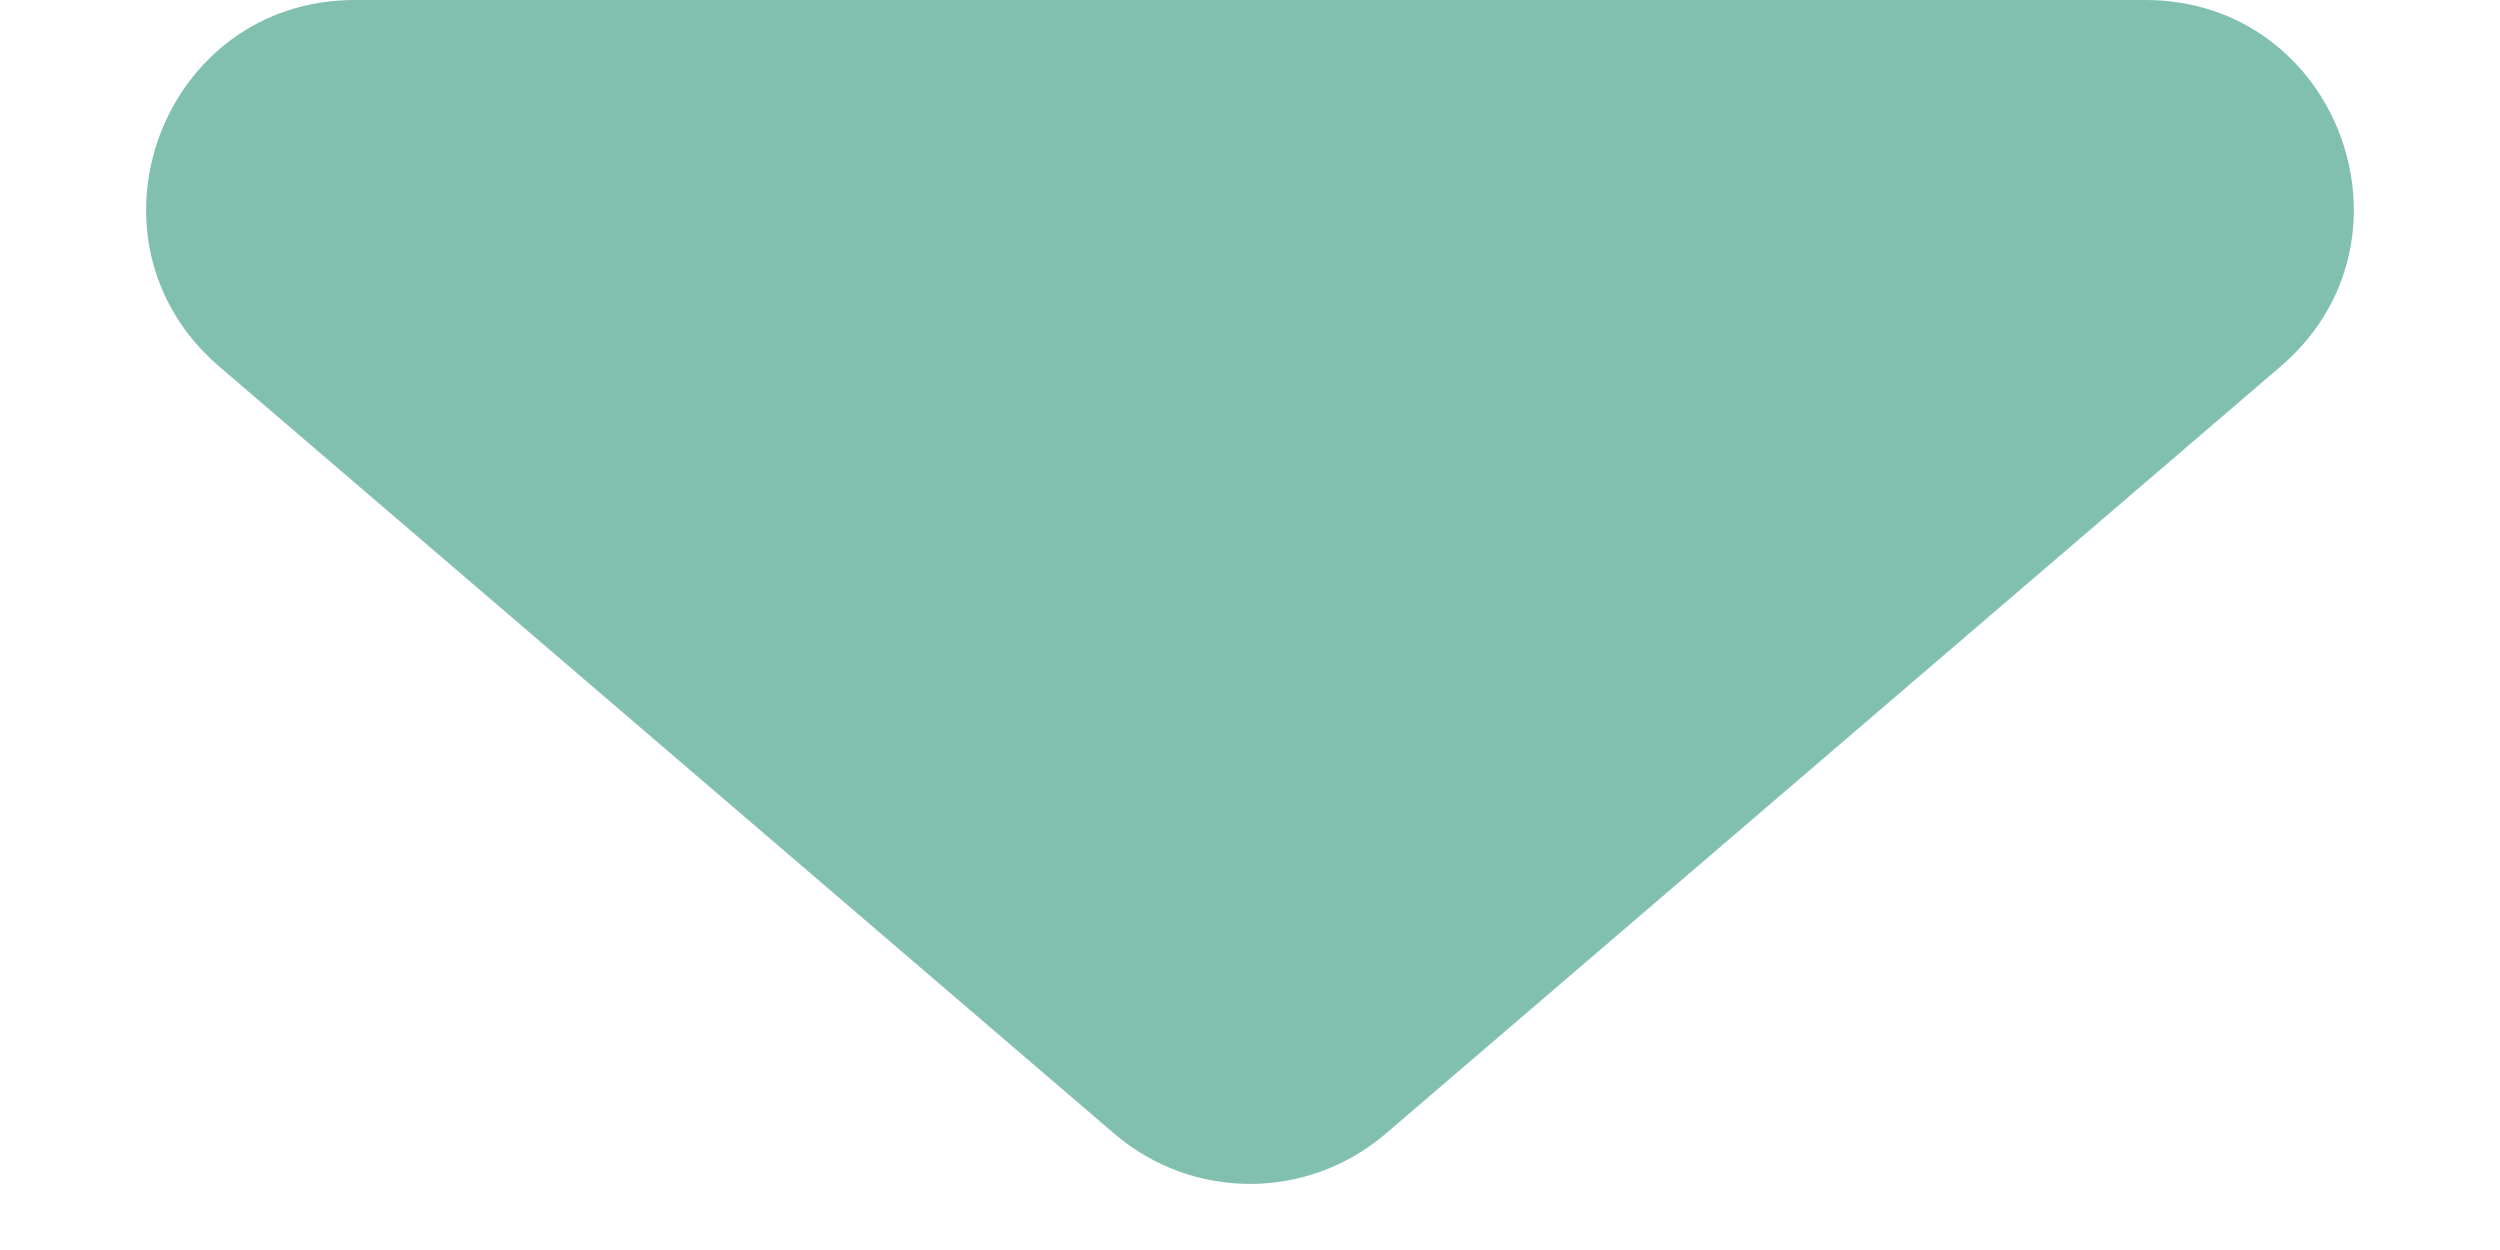 <svg width="12" id='svg' height="6" viewBox="0 0 12 6" fill="none" xmlns="http://www.w3.org/2000/svg">
<path d="M1.052 1.759L5.349 5.442C5.724 5.763 6.276 5.763 6.651 5.442L10.947 1.759C11.652 1.155 11.225 -1.96489e-06 10.297 -1.92431e-06L1.703 -1.54867e-06C0.775 -1.50809e-06 0.348 1.155 1.052 1.759Z" fill="#81C0AF"/>
</svg>
